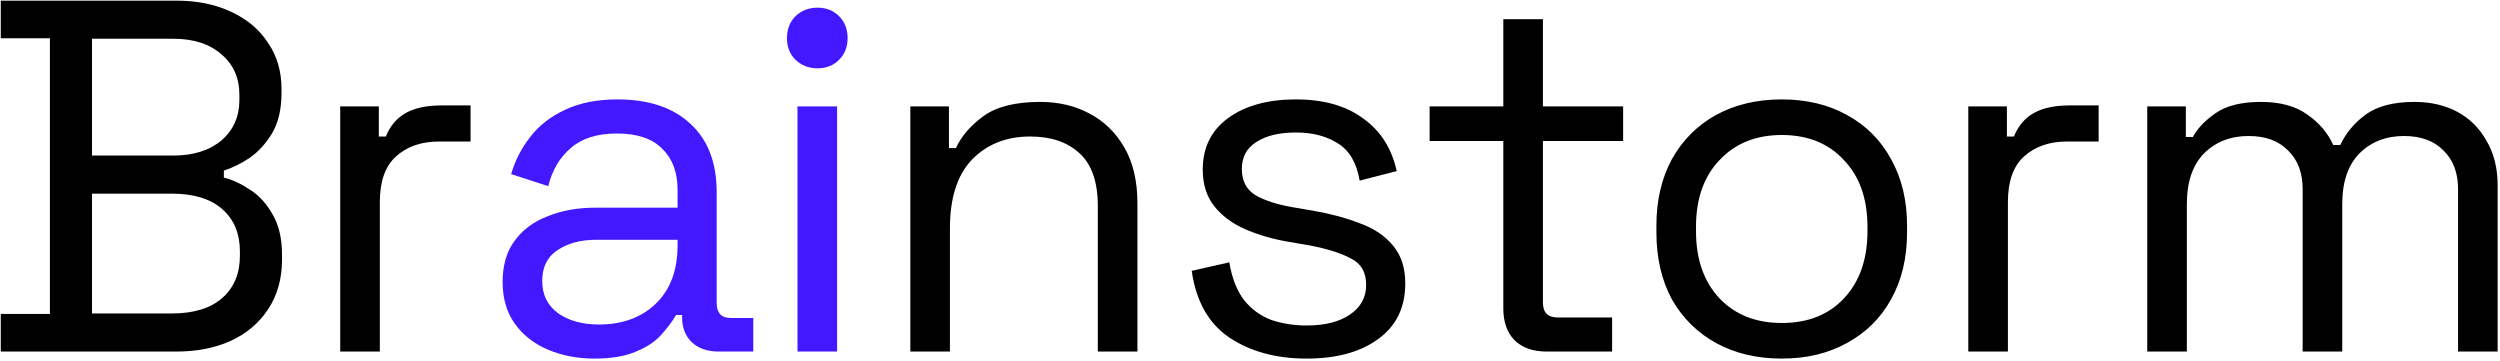 <svg width="768" height="111" viewBox="0 0 768 111" fill="none" xmlns="http://www.w3.org/2000/svg">
<path d="M0.238 108V96.45H15.33V11.75H0.238V0.2H54.292C60.555 0.2 66.099 1.329 70.924 3.588C75.852 5.847 79.651 9.029 82.32 13.136C85.092 17.14 86.478 21.863 86.478 27.304V28.536C86.478 33.567 85.503 37.725 83.552 41.01C81.601 44.193 79.291 46.708 76.622 48.556C73.953 50.301 71.335 51.585 68.768 52.406V54.562C71.335 55.178 74.004 56.41 76.776 58.258C79.548 60.003 81.858 62.519 83.706 65.804C85.657 69.089 86.632 73.247 86.632 78.278V79.818C86.632 85.67 85.195 90.752 82.32 95.064C79.548 99.273 75.698 102.507 70.77 104.766C65.945 106.922 60.401 108 54.138 108H0.238ZM28.266 96.296H52.752C59.528 96.296 64.713 94.705 68.306 91.522C71.899 88.339 73.696 84.027 73.696 78.586V77.2C73.696 71.759 71.899 67.447 68.306 64.264C64.713 61.081 59.528 59.49 52.752 59.49H28.266V96.296ZM28.266 47.786H53.214C59.374 47.786 64.302 46.246 67.998 43.166C71.694 39.983 73.542 35.825 73.542 30.692V29.152C73.542 23.916 71.694 19.758 67.998 16.678C64.405 13.495 59.477 11.904 53.214 11.904H28.266V47.786ZM104.516 108V32.694H116.374V41.934H118.53C119.865 38.649 121.918 36.236 124.69 34.696C127.462 33.156 131.107 32.386 135.624 32.386H144.556V43.474H134.854C129.413 43.474 124.998 45.014 121.61 48.094C118.325 51.071 116.682 55.743 116.682 62.108V108H104.516ZM279.655 108V32.694H291.513V45.476H293.669C295.312 41.883 298.084 38.649 301.985 35.774C305.989 32.797 311.841 31.308 319.541 31.308C325.188 31.308 330.219 32.489 334.633 34.85C339.151 37.211 342.744 40.702 345.413 45.322C348.083 49.942 349.417 55.64 349.417 62.416V108H337.251V63.34C337.251 55.845 335.352 50.404 331.553 47.016C327.857 43.628 322.827 41.934 316.461 41.934C309.172 41.934 303.217 44.295 298.597 49.018C294.08 53.741 291.821 60.773 291.821 70.116V108H279.655ZM401.359 110.156C392.016 110.156 384.111 108 377.643 103.688C371.277 99.376 367.427 92.549 366.093 83.206L377.643 80.588C378.464 85.516 380.004 89.417 382.263 92.292C384.521 95.064 387.293 97.066 390.579 98.298C393.967 99.427 397.56 99.992 401.359 99.992C407.005 99.992 411.471 98.863 414.757 96.604C418.042 94.345 419.685 91.317 419.685 87.518C419.685 83.617 418.093 80.896 414.911 79.356C411.831 77.713 407.57 76.379 402.129 75.352L395.815 74.274C390.989 73.453 386.575 72.169 382.571 70.424C378.567 68.679 375.384 66.317 373.023 63.34C370.661 60.363 369.481 56.615 369.481 52.098C369.481 45.322 372.099 40.035 377.335 36.236C382.571 32.437 389.501 30.538 398.125 30.538C406.646 30.538 413.525 32.489 418.761 36.39C424.099 40.189 427.539 45.579 429.079 52.56L417.683 55.486C416.759 50.045 414.551 46.246 411.061 44.09C407.57 41.831 403.258 40.702 398.125 40.702C392.991 40.702 388.936 41.677 385.959 43.628C382.981 45.476 381.493 48.248 381.493 51.944C381.493 55.537 382.879 58.207 385.651 59.952C388.525 61.595 392.324 62.827 397.047 63.648L403.361 64.726C408.699 65.65 413.473 66.933 417.683 68.576C421.995 70.116 425.383 72.375 427.847 75.352C430.413 78.329 431.697 82.231 431.697 87.056C431.697 94.448 428.925 100.146 423.381 104.15C417.939 108.154 410.599 110.156 401.359 110.156ZM475.217 108C470.905 108 467.569 106.819 465.207 104.458C462.949 102.097 461.819 98.863 461.819 94.756V43.32H439.181V32.694H461.819V5.898H473.985V32.694H498.625V43.32H473.985V92.908C473.985 95.988 475.474 97.528 478.451 97.528H495.237V108H475.217ZM547.348 110.156C539.751 110.156 533.026 108.565 527.174 105.382C521.425 102.199 516.908 97.733 513.622 91.984C510.44 86.132 508.848 79.253 508.848 71.348V69.346C508.848 61.543 510.44 54.716 513.622 48.864C516.908 43.012 521.425 38.495 527.174 35.312C533.026 32.129 539.751 30.538 547.348 30.538C554.946 30.538 561.619 32.129 567.368 35.312C573.22 38.495 577.738 43.012 580.92 48.864C584.206 54.716 585.848 61.543 585.848 69.346V71.348C585.848 79.253 584.206 86.132 580.92 91.984C577.738 97.733 573.22 102.199 567.368 105.382C561.619 108.565 554.946 110.156 547.348 110.156ZM547.348 99.222C555.356 99.222 561.722 96.707 566.444 91.676C571.27 86.543 573.682 79.664 573.682 71.04V69.654C573.682 61.03 571.27 54.203 566.444 49.172C561.722 44.039 555.356 41.472 547.348 41.472C539.443 41.472 533.078 44.039 528.252 49.172C523.427 54.203 521.014 61.03 521.014 69.654V71.04C521.014 79.664 523.427 86.543 528.252 91.676C533.078 96.707 539.443 99.222 547.348 99.222ZM604.662 108V32.694H616.52V41.934H618.676C620.01 38.649 622.064 36.236 624.836 34.696C627.608 33.156 631.252 32.386 635.77 32.386H644.702V43.474H635C629.558 43.474 625.144 45.014 621.756 48.094C618.47 51.071 616.828 55.743 616.828 62.108V108H604.662ZM659.632 108V32.694H671.49V42.088H673.646C675.084 39.419 677.445 36.955 680.73 34.696C684.016 32.437 688.636 31.308 694.59 31.308C700.442 31.308 705.165 32.591 708.758 35.158C712.454 37.725 715.124 40.856 716.766 44.552H718.922C720.668 40.856 723.286 37.725 726.776 35.158C730.37 32.591 735.349 31.308 741.714 31.308C746.745 31.308 751.16 32.335 754.958 34.388C758.757 36.441 761.734 39.419 763.89 43.32C766.149 47.119 767.278 51.687 767.278 57.026V108H755.112V58.104C755.112 53.073 753.624 49.121 750.646 46.246C747.772 43.269 743.716 41.78 738.48 41.78C732.936 41.78 728.368 43.577 724.774 47.17C721.284 50.763 719.538 55.948 719.538 62.724V108H707.372V58.104C707.372 53.073 705.884 49.121 702.906 46.246C700.032 43.269 695.976 41.78 690.74 41.78C685.196 41.78 680.628 43.577 677.034 47.17C673.544 50.763 671.798 55.948 671.798 62.724V108H659.632Z" fill="black"/>
<path d="M182.587 110.156C177.351 110.156 172.577 109.232 168.265 107.384C163.953 105.536 160.565 102.867 158.101 99.376C155.637 95.885 154.405 91.625 154.405 86.594C154.405 81.461 155.637 77.251 158.101 73.966C160.565 70.578 163.953 68.063 168.265 66.42C172.577 64.675 177.403 63.802 182.741 63.802H208.151V58.258C208.151 52.919 206.56 48.71 203.377 45.63C200.297 42.55 195.677 41.01 189.517 41.01C183.46 41.01 178.737 42.499 175.349 45.476C171.961 48.351 169.651 52.252 168.419 57.18L157.023 53.484C158.255 49.275 160.206 45.476 162.875 42.088C165.545 38.597 169.087 35.825 173.501 33.772C178.019 31.616 183.409 30.538 189.671 30.538C199.322 30.538 206.817 33.053 212.155 38.084C217.494 43.012 220.163 49.993 220.163 59.028V93.062C220.163 96.142 221.601 97.682 224.475 97.682H231.405V108H220.779C217.391 108 214.671 107.076 212.617 105.228C210.564 103.277 209.537 100.711 209.537 97.528V96.758H207.689C206.56 98.709 205.02 100.762 203.069 102.918C201.221 104.971 198.655 106.665 195.369 108C192.084 109.437 187.823 110.156 182.587 110.156ZM183.973 99.684C191.16 99.684 196.961 97.579 201.375 93.37C205.893 89.058 208.151 83.052 208.151 75.352V73.658H183.203C178.378 73.658 174.374 74.736 171.191 76.892C168.111 78.945 166.571 82.077 166.571 86.286C166.571 90.495 168.163 93.781 171.345 96.142C174.631 98.503 178.84 99.684 183.973 99.684ZM244.987 108V32.694H257.153V108H244.987ZM251.147 20.99C248.478 20.99 246.219 20.117 244.371 18.372C242.626 16.627 241.753 14.419 241.753 11.75C241.753 8.978 242.626 6.719 244.371 4.974C246.219 3.229 248.478 2.356 251.147 2.356C253.817 2.356 256.024 3.229 257.769 4.974C259.515 6.719 260.387 8.978 260.387 11.75C260.387 14.419 259.515 16.627 257.769 18.372C256.024 20.117 253.817 20.99 251.147 20.99Z" fill="#4318FF"/>
</svg>

